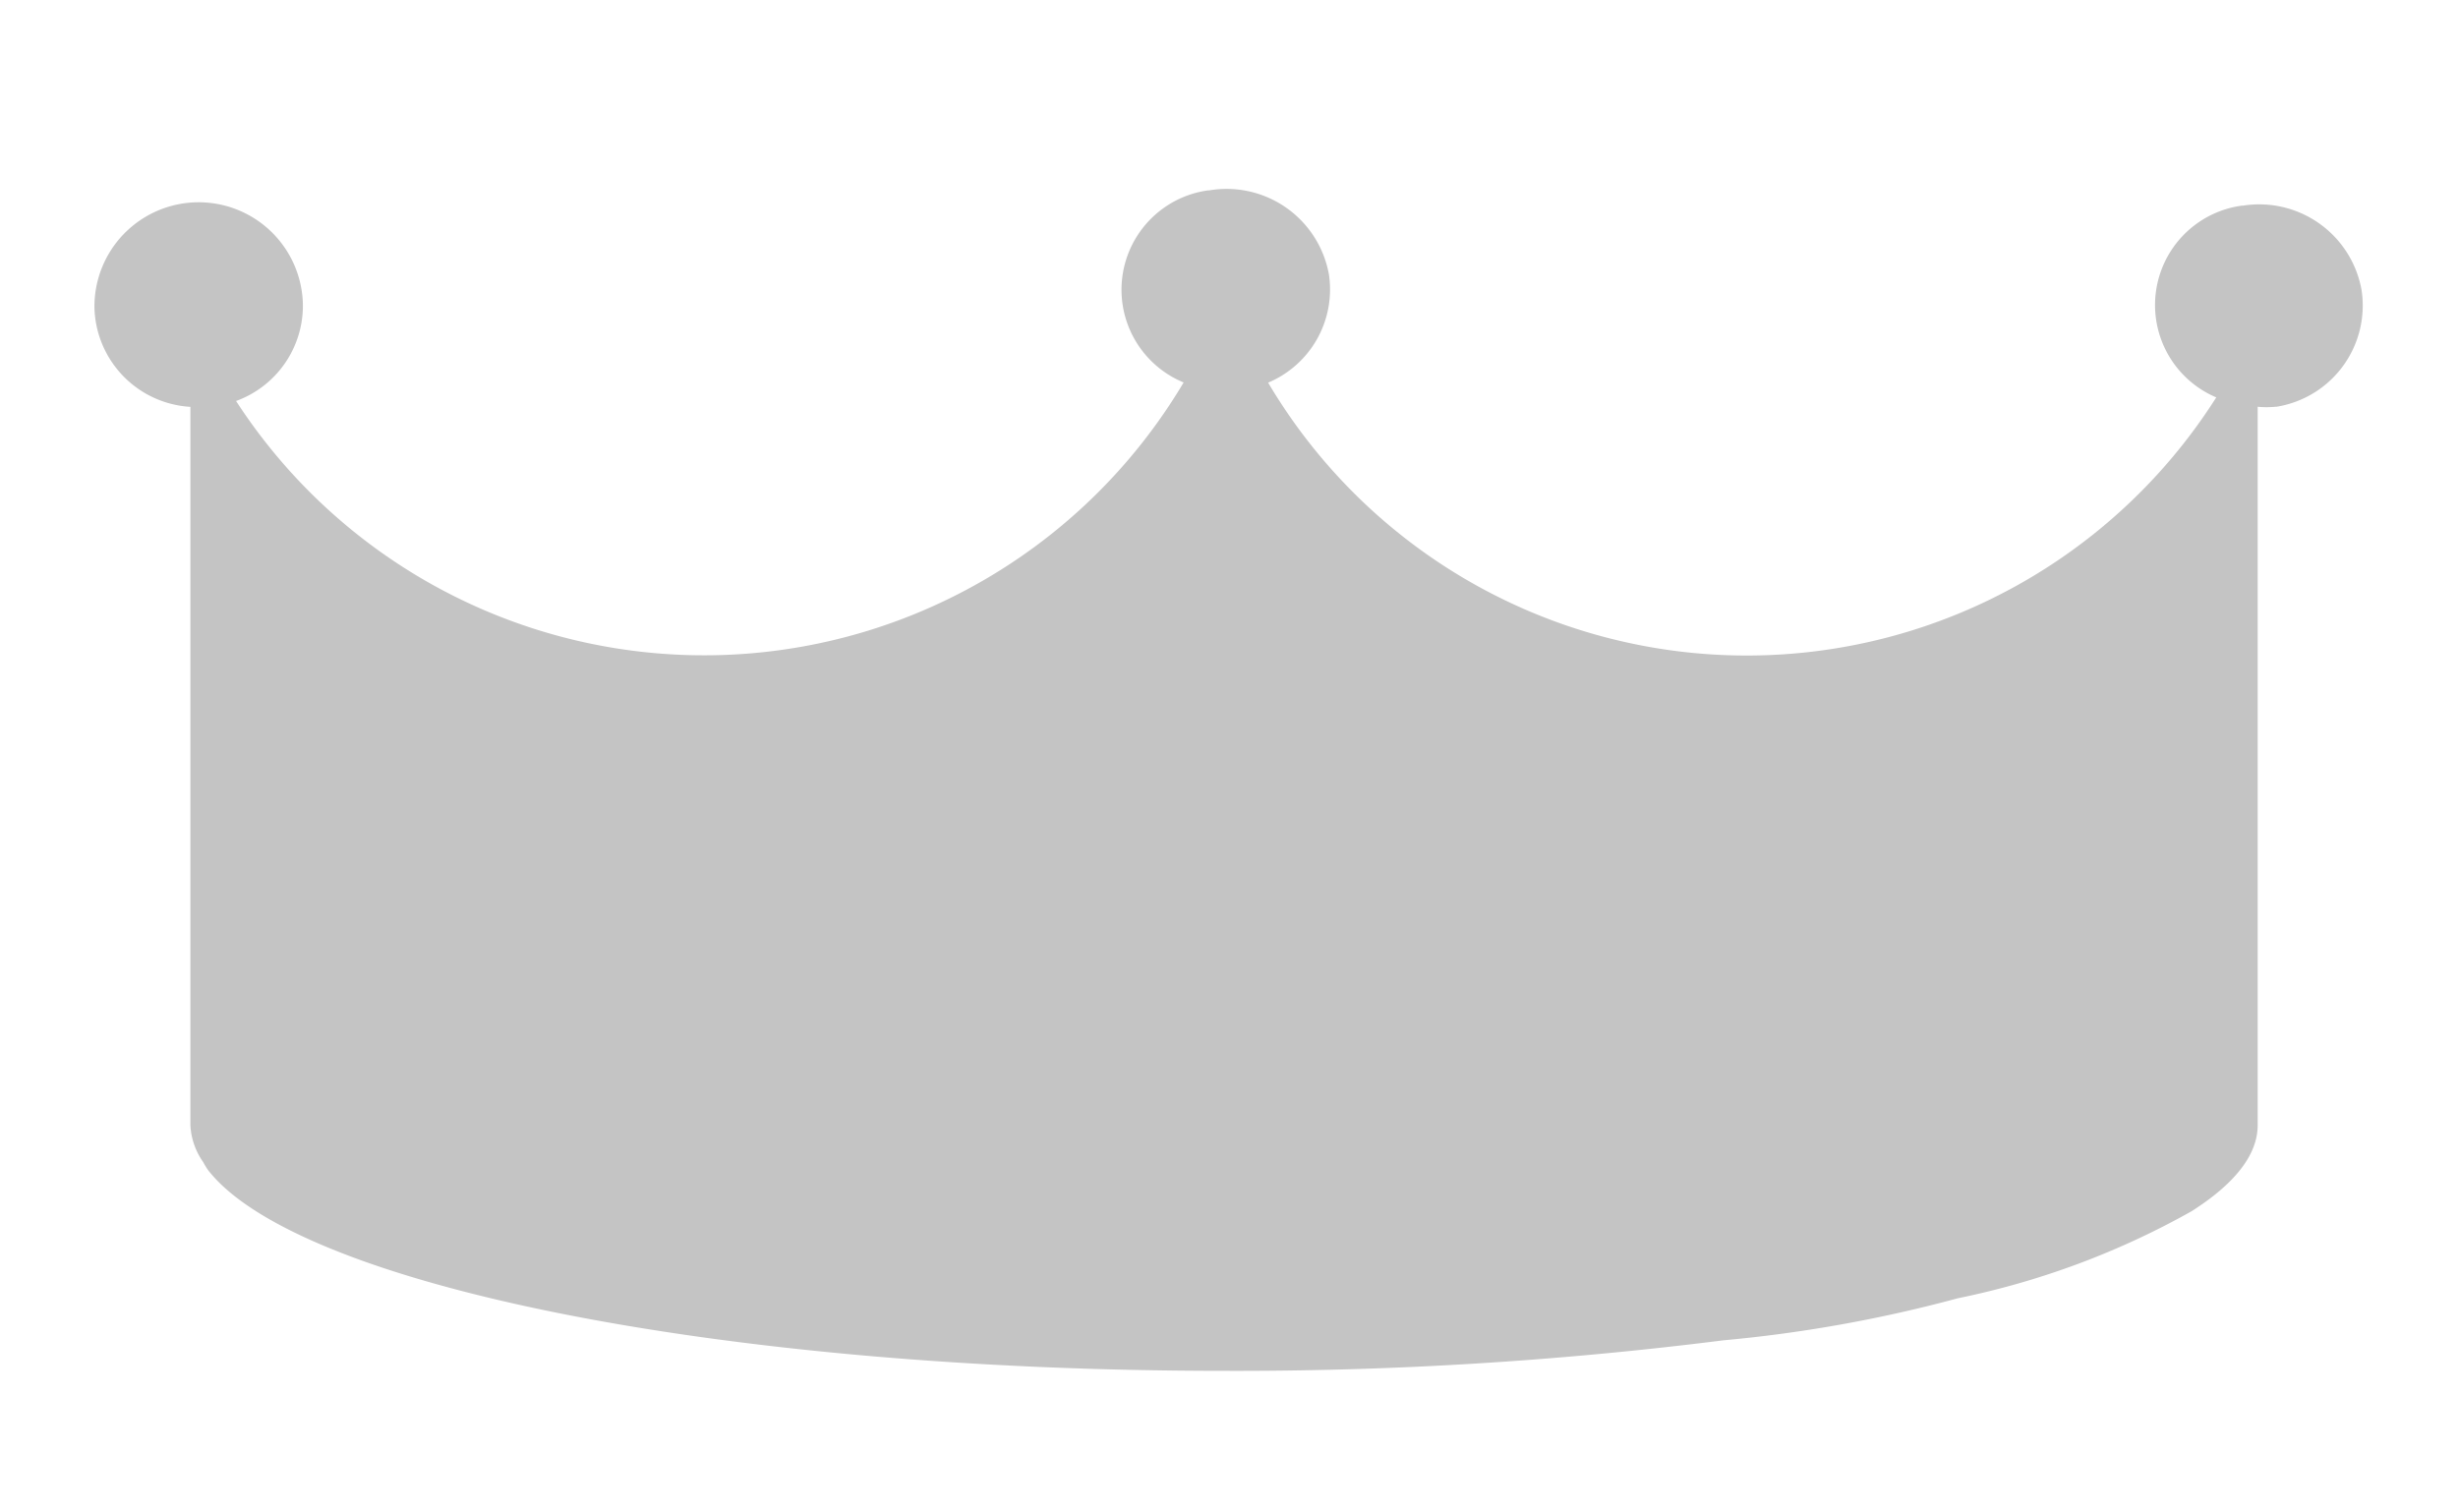 
<svg xmlns="http://www.w3.org/2000/svg" id="prefix__crown_g" width="26" height="16" viewBox="0 0 26 16">
    <path id="prefix__사각형_3327" fill="none" d="M0 0H26V16H0z" data-name="사각형 3327"/>
    <path id="prefix__패스_7663" fill="#c4c4c4" d="M102.425 75.144h-.012a1.061 1.061 0 0 0-.267 2.028 5.882 5.882 0 0 1-10.029-.156 1.069 1.069 0 0 0 .643-1.144 1.1 1.1 0 0 0-1.267-.89h-.012a1.061 1.061 0 0 0-.258 2.032 5.9 5.9 0 0 1-10.023.196 1.073 1.073 0 0 0 .707-1.013 1.1 1.1 0 0 0-2.205.027 1.079 1.079 0 0 0 1.015 1.048v7.6a.738.738 0 0 0 .135.389.868.868 0 0 0 .05.083c.938 1.209 5.388 2.126 10.748 2.126a41.083 41.083 0 0 0 5.283-.323 14.55 14.55 0 0 0 2.48-.445 8.519 8.519 0 0 0 2.471-.92c.447-.284.7-.59.7-.911v-.077-7.523a.963.963 0 0 0 .186 0h.012a1.084 1.084 0 0 0 .9-1.24 1.1 1.1 0 0 0-1.257-.887z" data-name="패스 7663" transform="translate(-78.703 -72.968)"/>
</svg>
